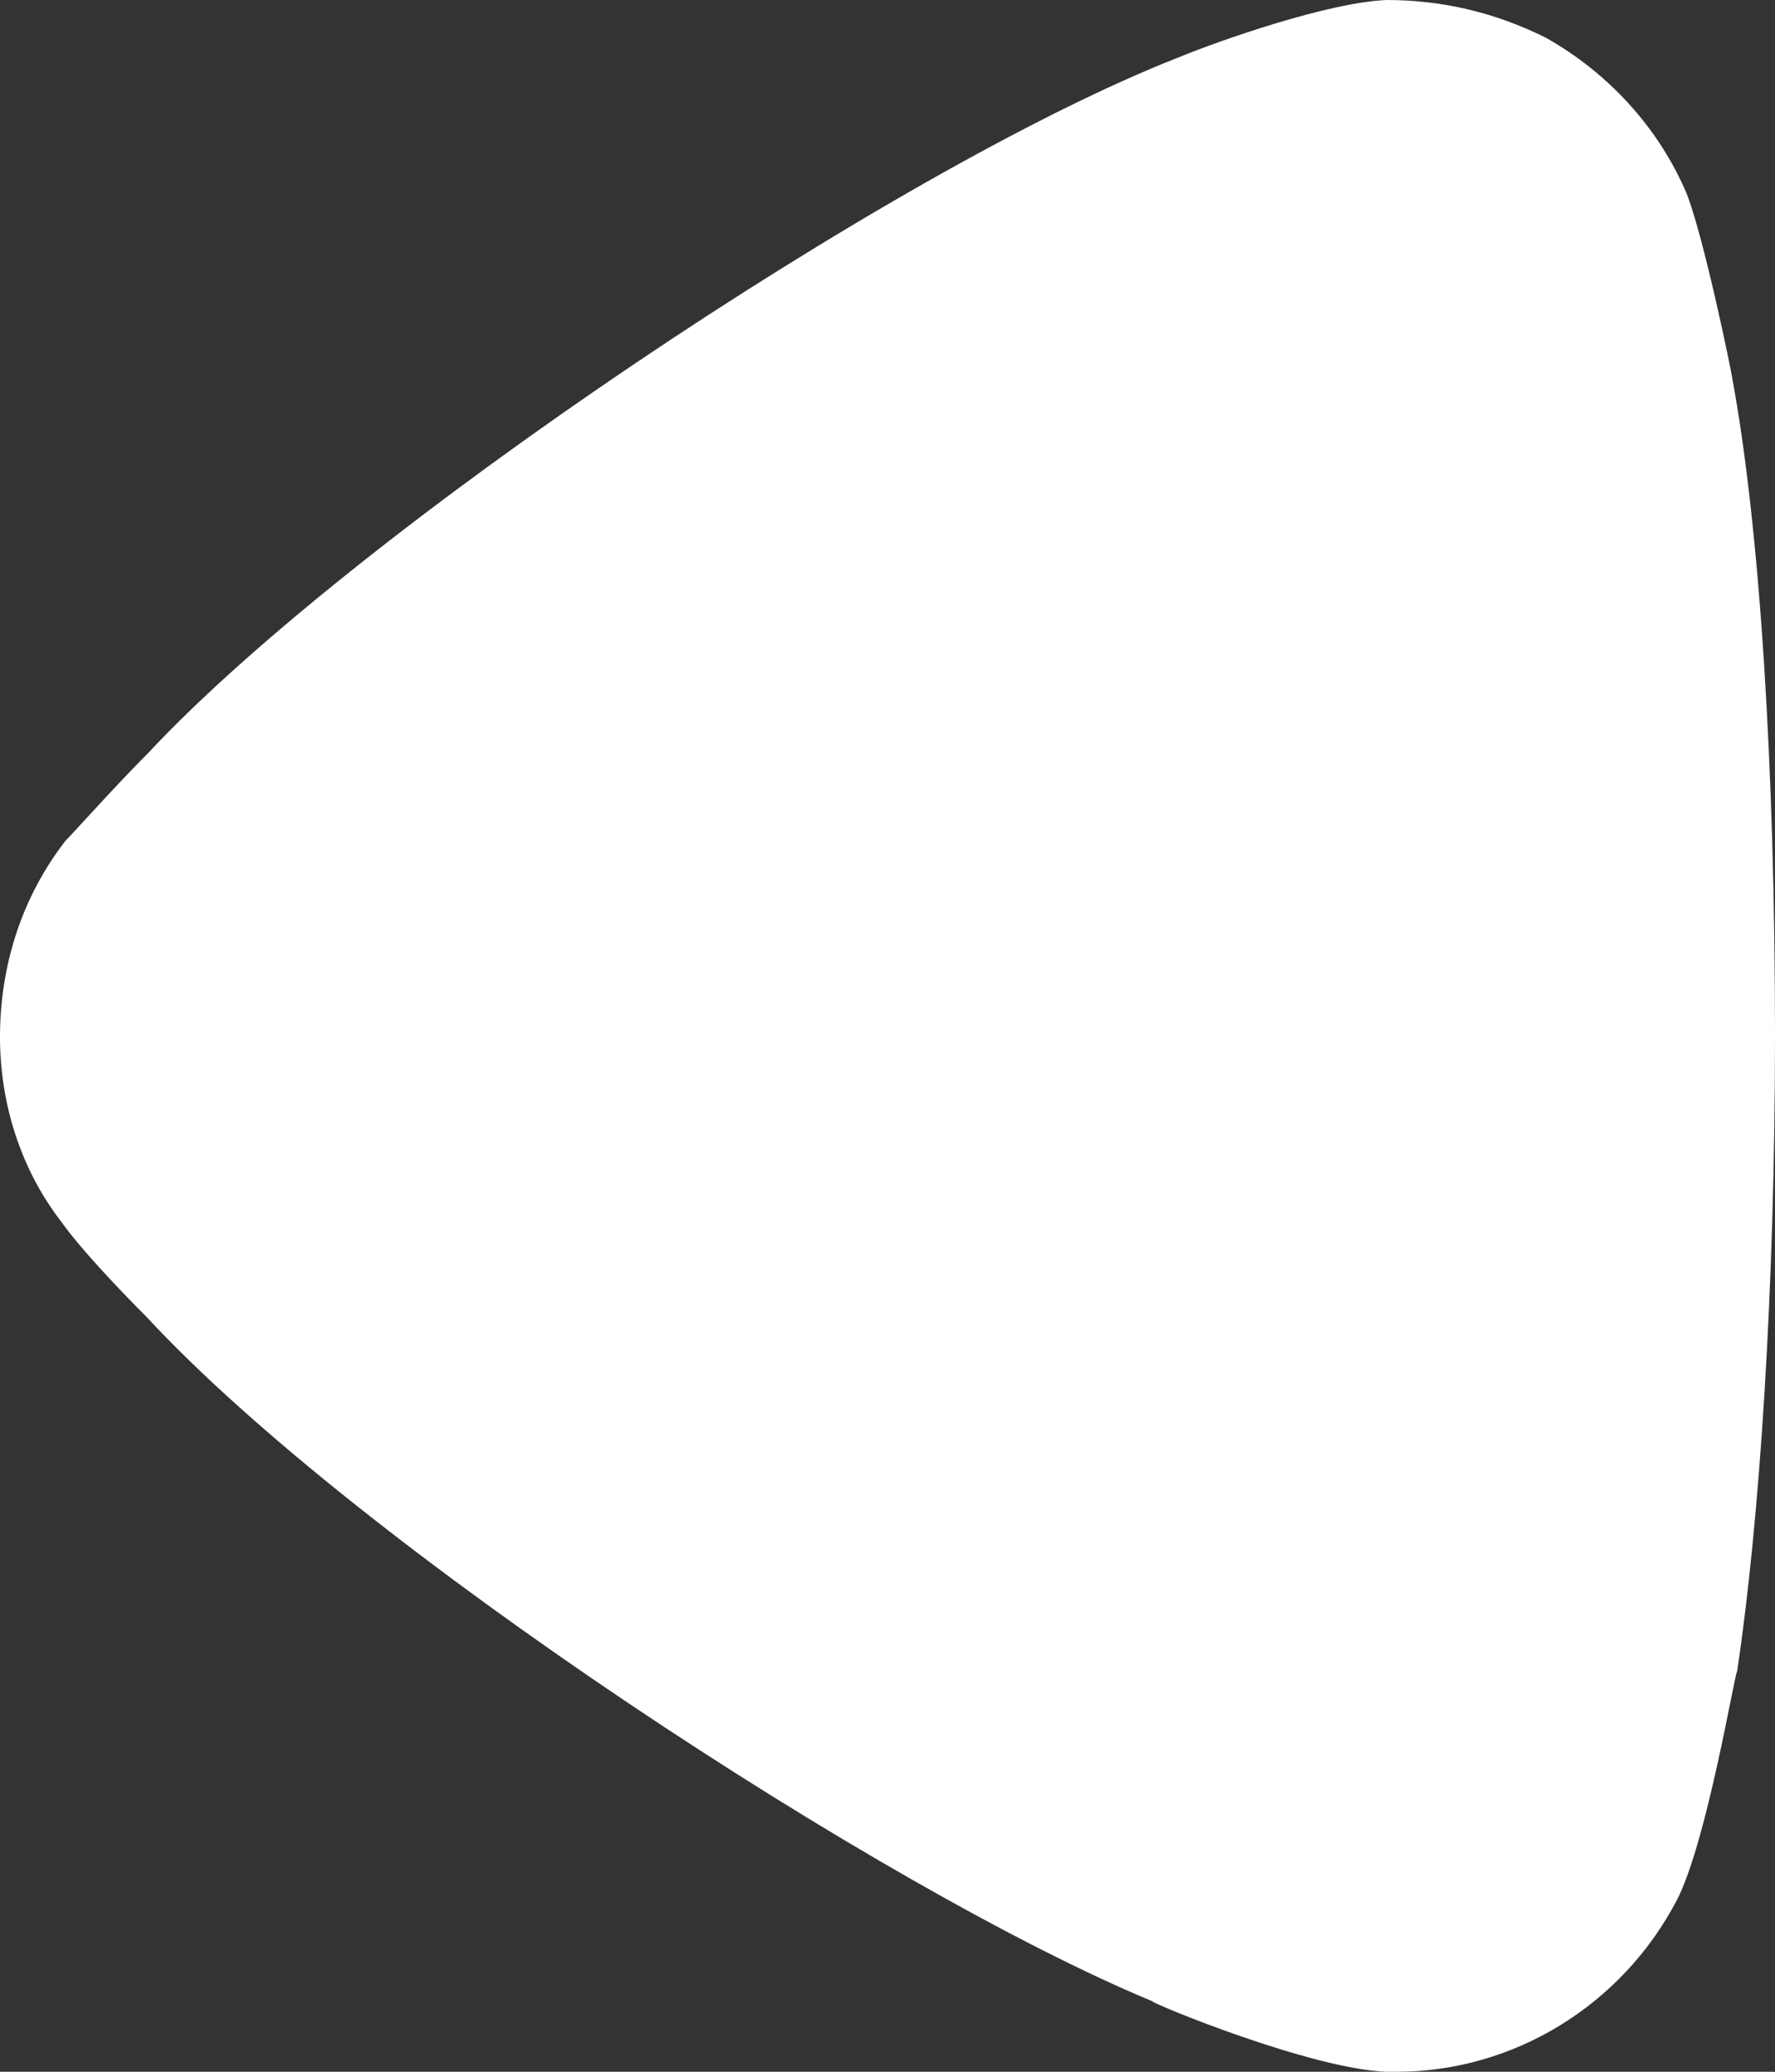 <svg width="12" height="14" viewBox="0 0 12 14" fill="none" xmlns="http://www.w3.org/2000/svg">
<rect x="0" y="0" width="12" height="14" fill="#333333" stroke="none"/>
<path d="M0.443 5.681C0.511 5.613 0.767 5.324 1.005 5.085C2.404 3.589 6.051 1.139 7.96 0.391C8.25 0.271 8.983 0.016 9.374 -1.1477e-07C9.75 -9.83666e-08 10.107 0.084 10.449 0.254C10.874 0.492 11.216 0.867 11.403 1.309C11.523 1.616 11.71 2.534 11.71 2.55C11.897 3.555 12 5.187 12 6.991C12 8.709 11.897 10.275 11.744 11.294C11.726 11.311 11.539 12.452 11.335 12.843C10.96 13.557 10.227 14 9.442 14L9.374 14C8.864 13.982 7.789 13.539 7.789 13.523C5.983 12.774 2.42 10.444 0.988 8.896C0.988 8.896 0.585 8.498 0.409 8.249C0.136 7.893 6.2801e-07 7.45 6.47338e-07 7.008C6.68909e-07 6.515 0.153 6.055 0.443 5.681Z" fill="white"/>
</svg>
